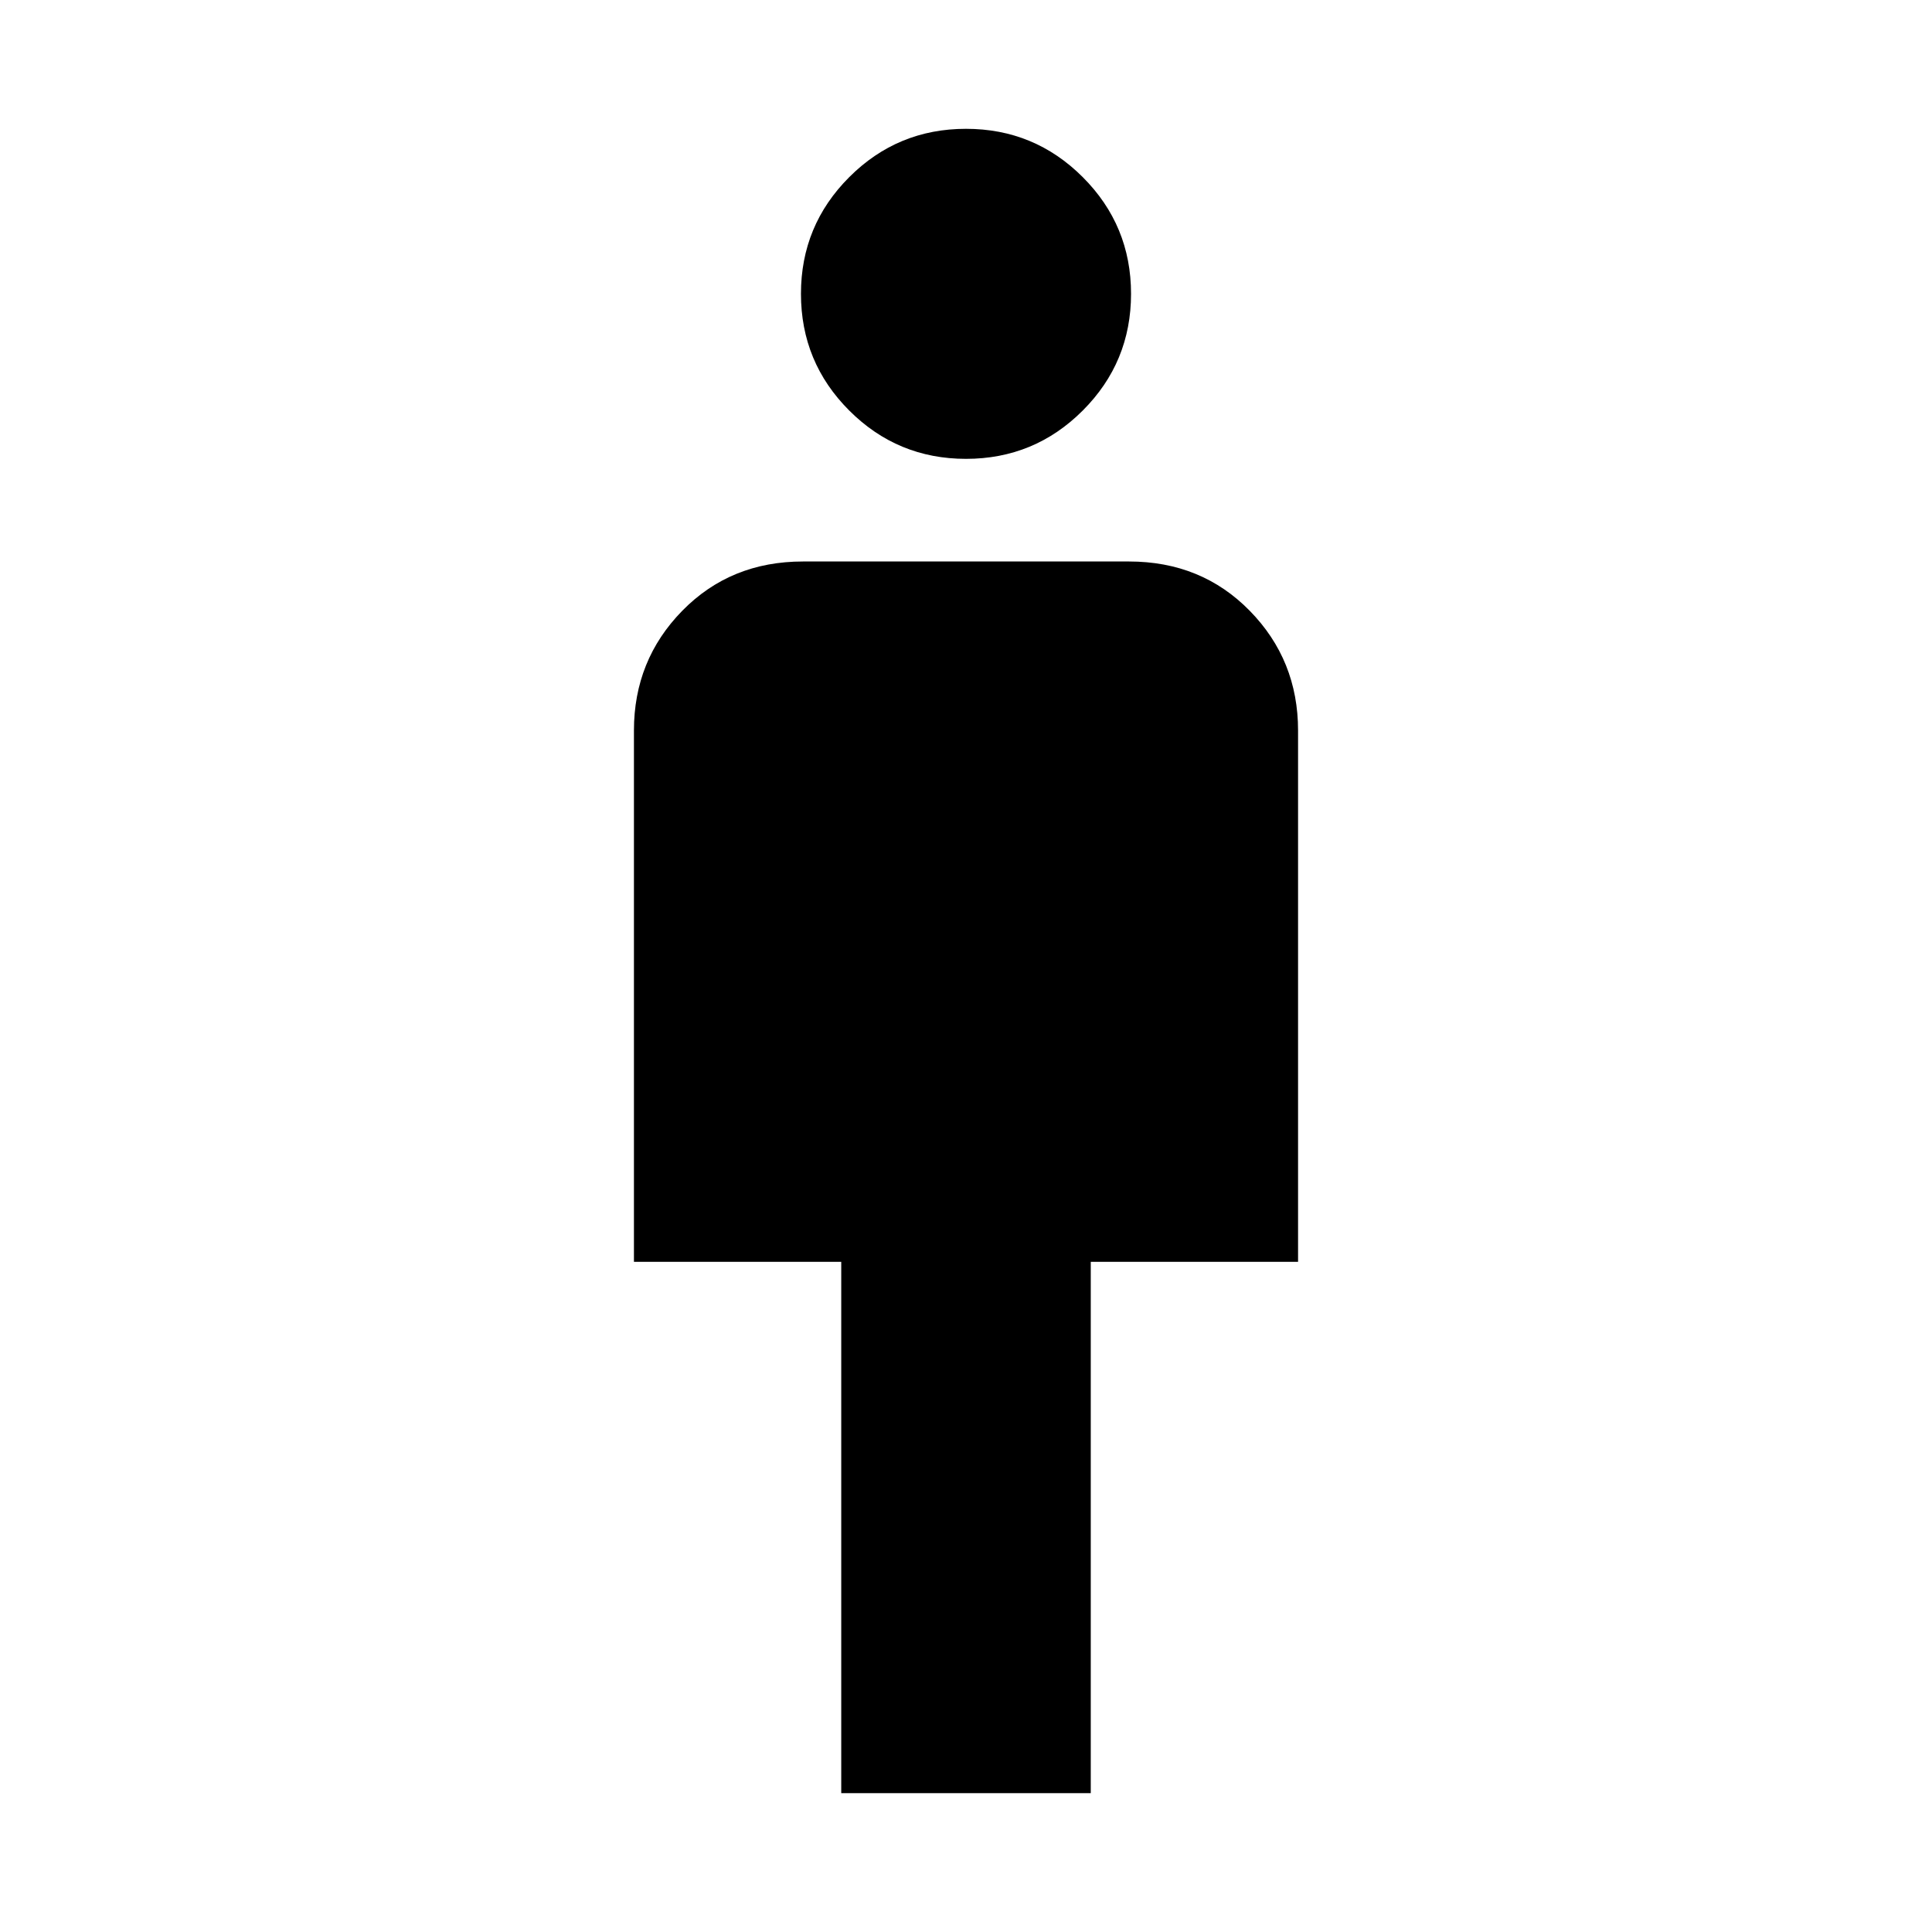 <svg xmlns="http://www.w3.org/2000/svg" height="40" width="40"><path d="M17.417 37.125v-11h-4.292v-11q0-1.458 1-2.479 1-1.021 2.5-1.021h6.75q1.5 0 2.5 1.021t1 2.479v11h-4.292v11ZM20 9.5q-1.417 0-2.417-1-1-1-1-2.417 0-1.416 1-2.416t2.417-1q1.417 0 2.417 1 1 1 1 2.416 0 1.417-1 2.417-1 1-2.417 1Z"/></svg>